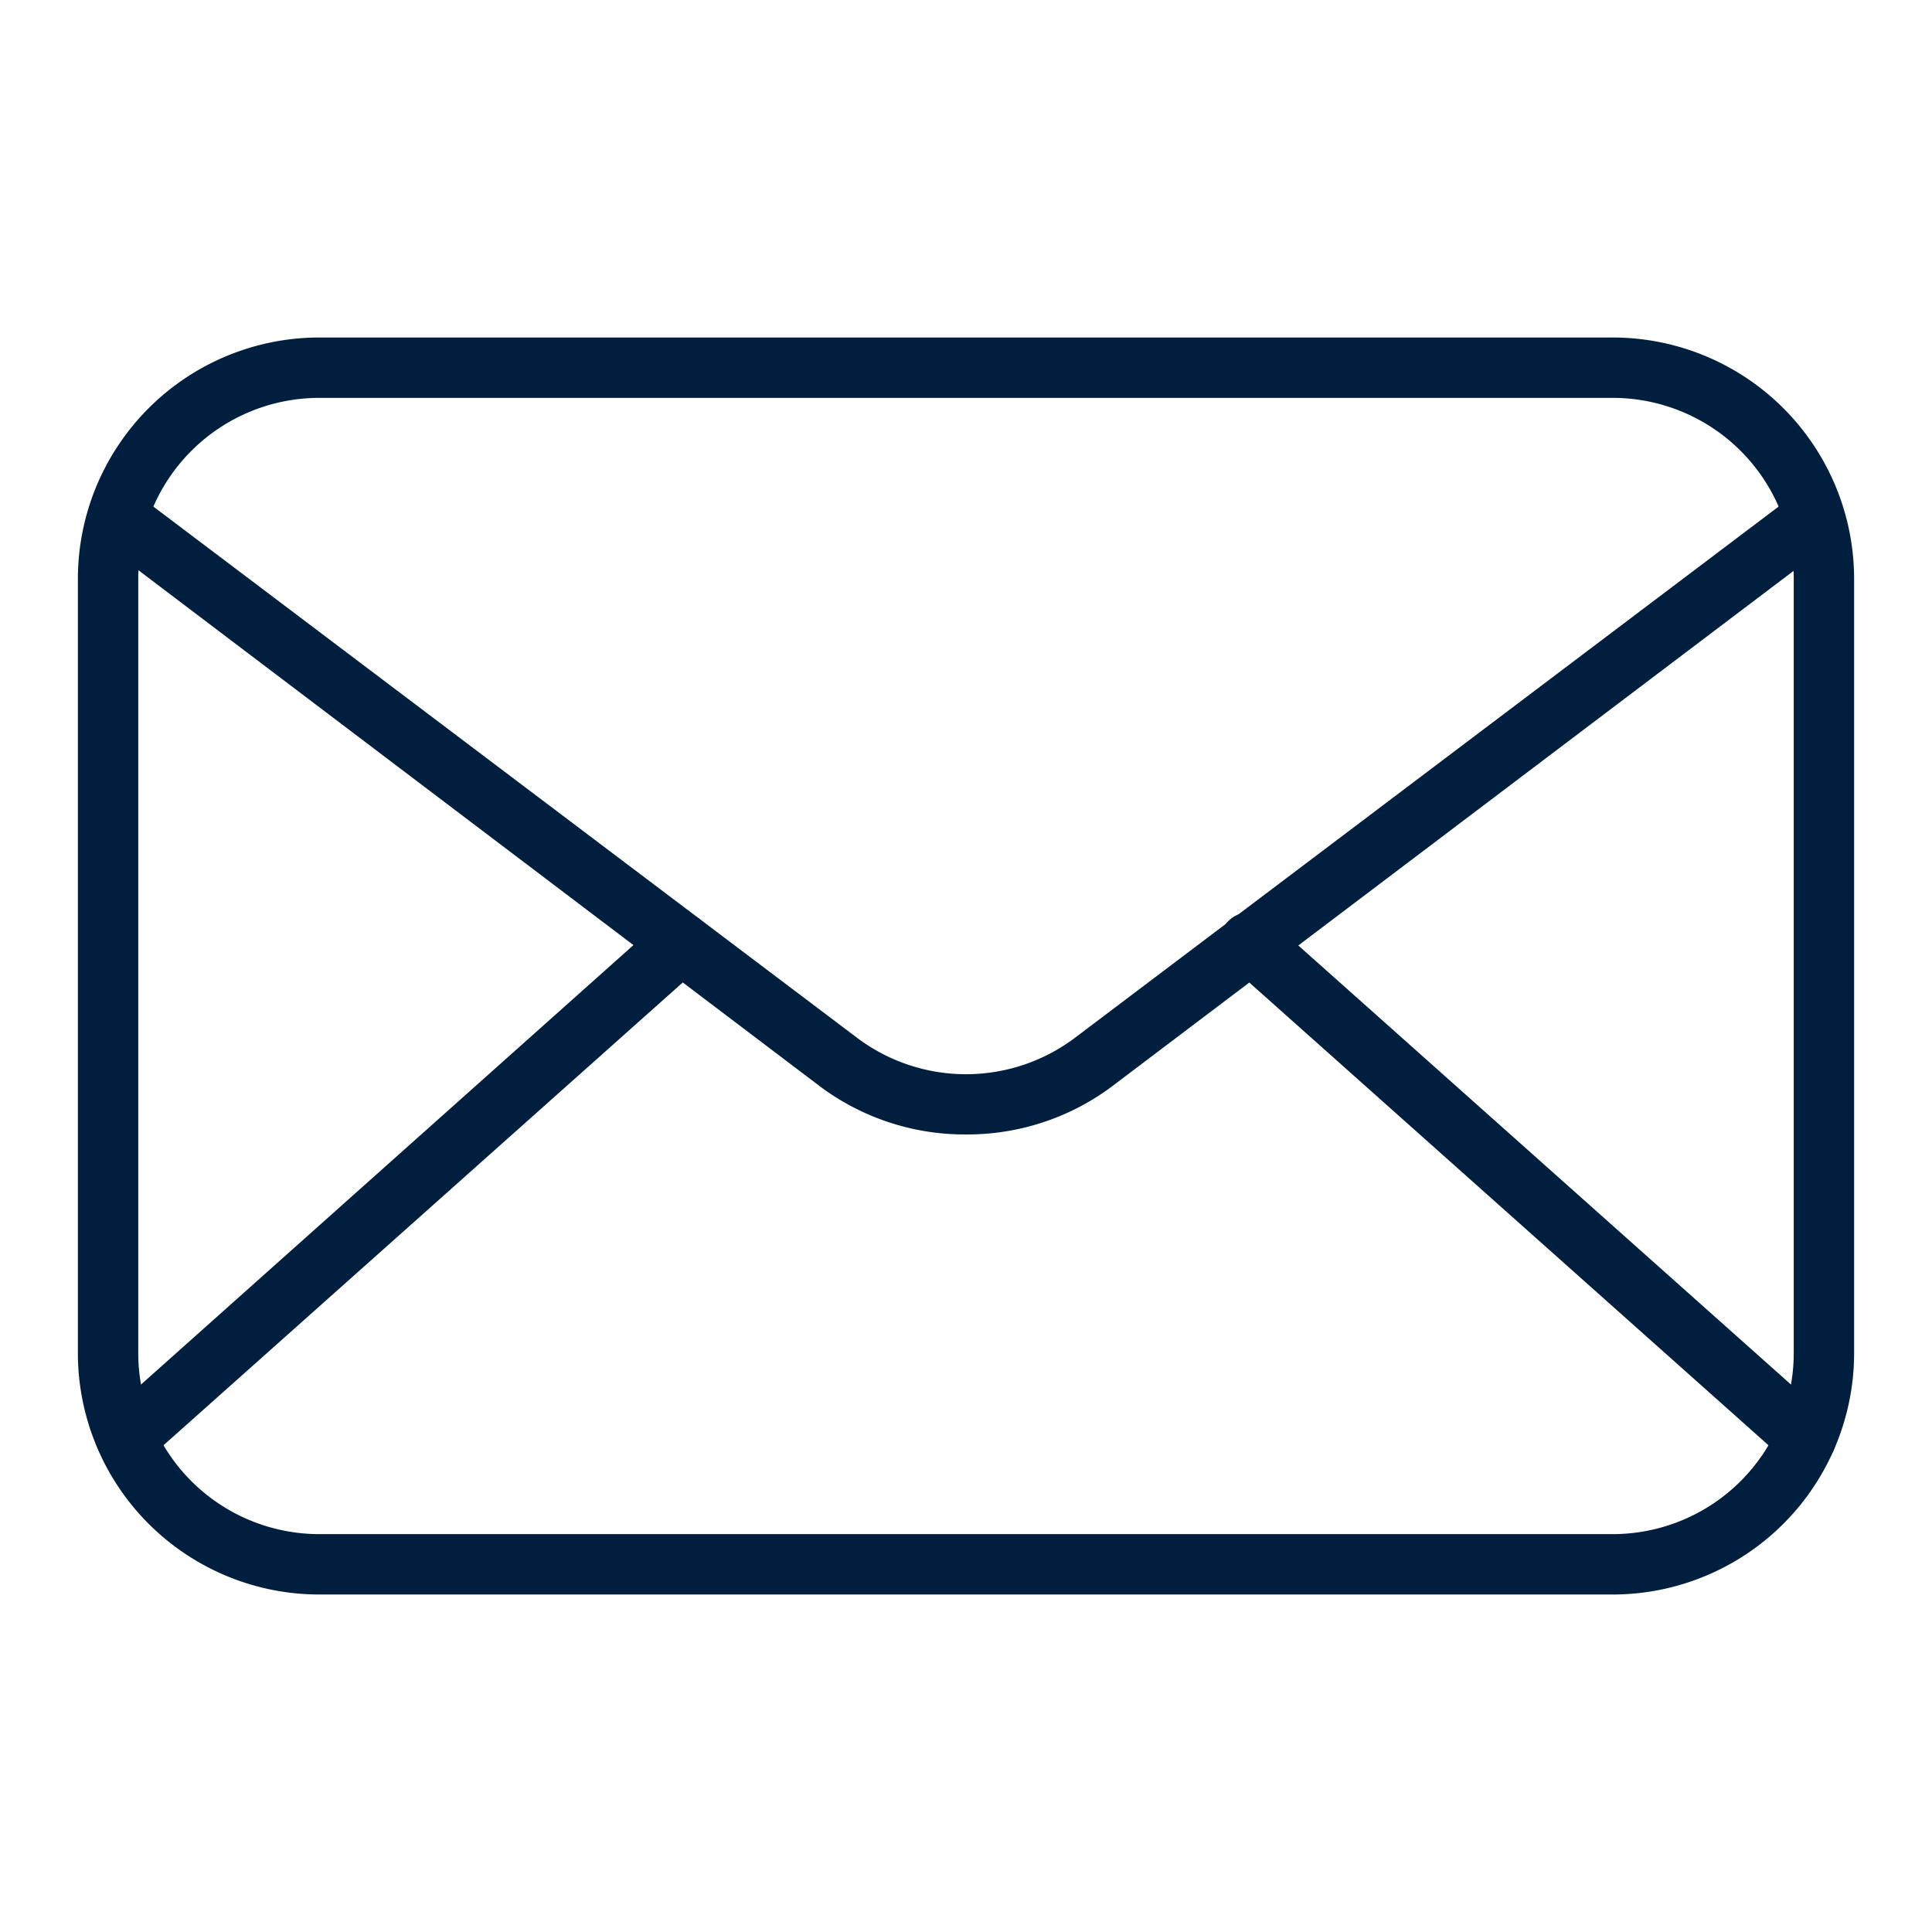 <svg xmlns="http://www.w3.org/2000/svg" viewBox="0 0 64 64" id="email">
  <path fill="#001f3fce" d="M53.42 52.82H10.58a8 8 0 0 1-8-8V19.18a8 8 0 0 1 8-8h42.84a8 8 0 0 1 8 8v25.64a8 8 0 0 1-8 8ZM10.58 13.18a6 6 0 0 0-6 6v25.64a6 6 0 0 0 6 6h42.84a6 6 0 0 0 6-6V19.18a6 6 0 0 0-6-6Z"></path>
  <path fill="#001f3fce" d="M32 37.58A8 8 0 0 1 27.18 36L3.82 18.31A1 1 0 1 1 5 16.72l23.38 17.65a6 6 0 0 0 7.24 0L59 16.72a1 1 0 1 1 1.21 1.59L36.82 36A8 8 0 0 1 32 37.58Z"></path>
  <path fill="#001f3fce" d="M4.17 48.64a1 1 0 0 1-.66-1.74L21.9 30.49A1 1 0 0 1 23.23 32L4.84 48.39a1 1 0 0 1-.67.25zm55.66 0a1 1 0 0 1-.67-.25L40.77 32a1 1 0 1 1 1.33-1.49L60.49 46.9a1 1 0 0 1 .08 1.41 1 1 0 0 1-.74.33z"></path>
</svg>
